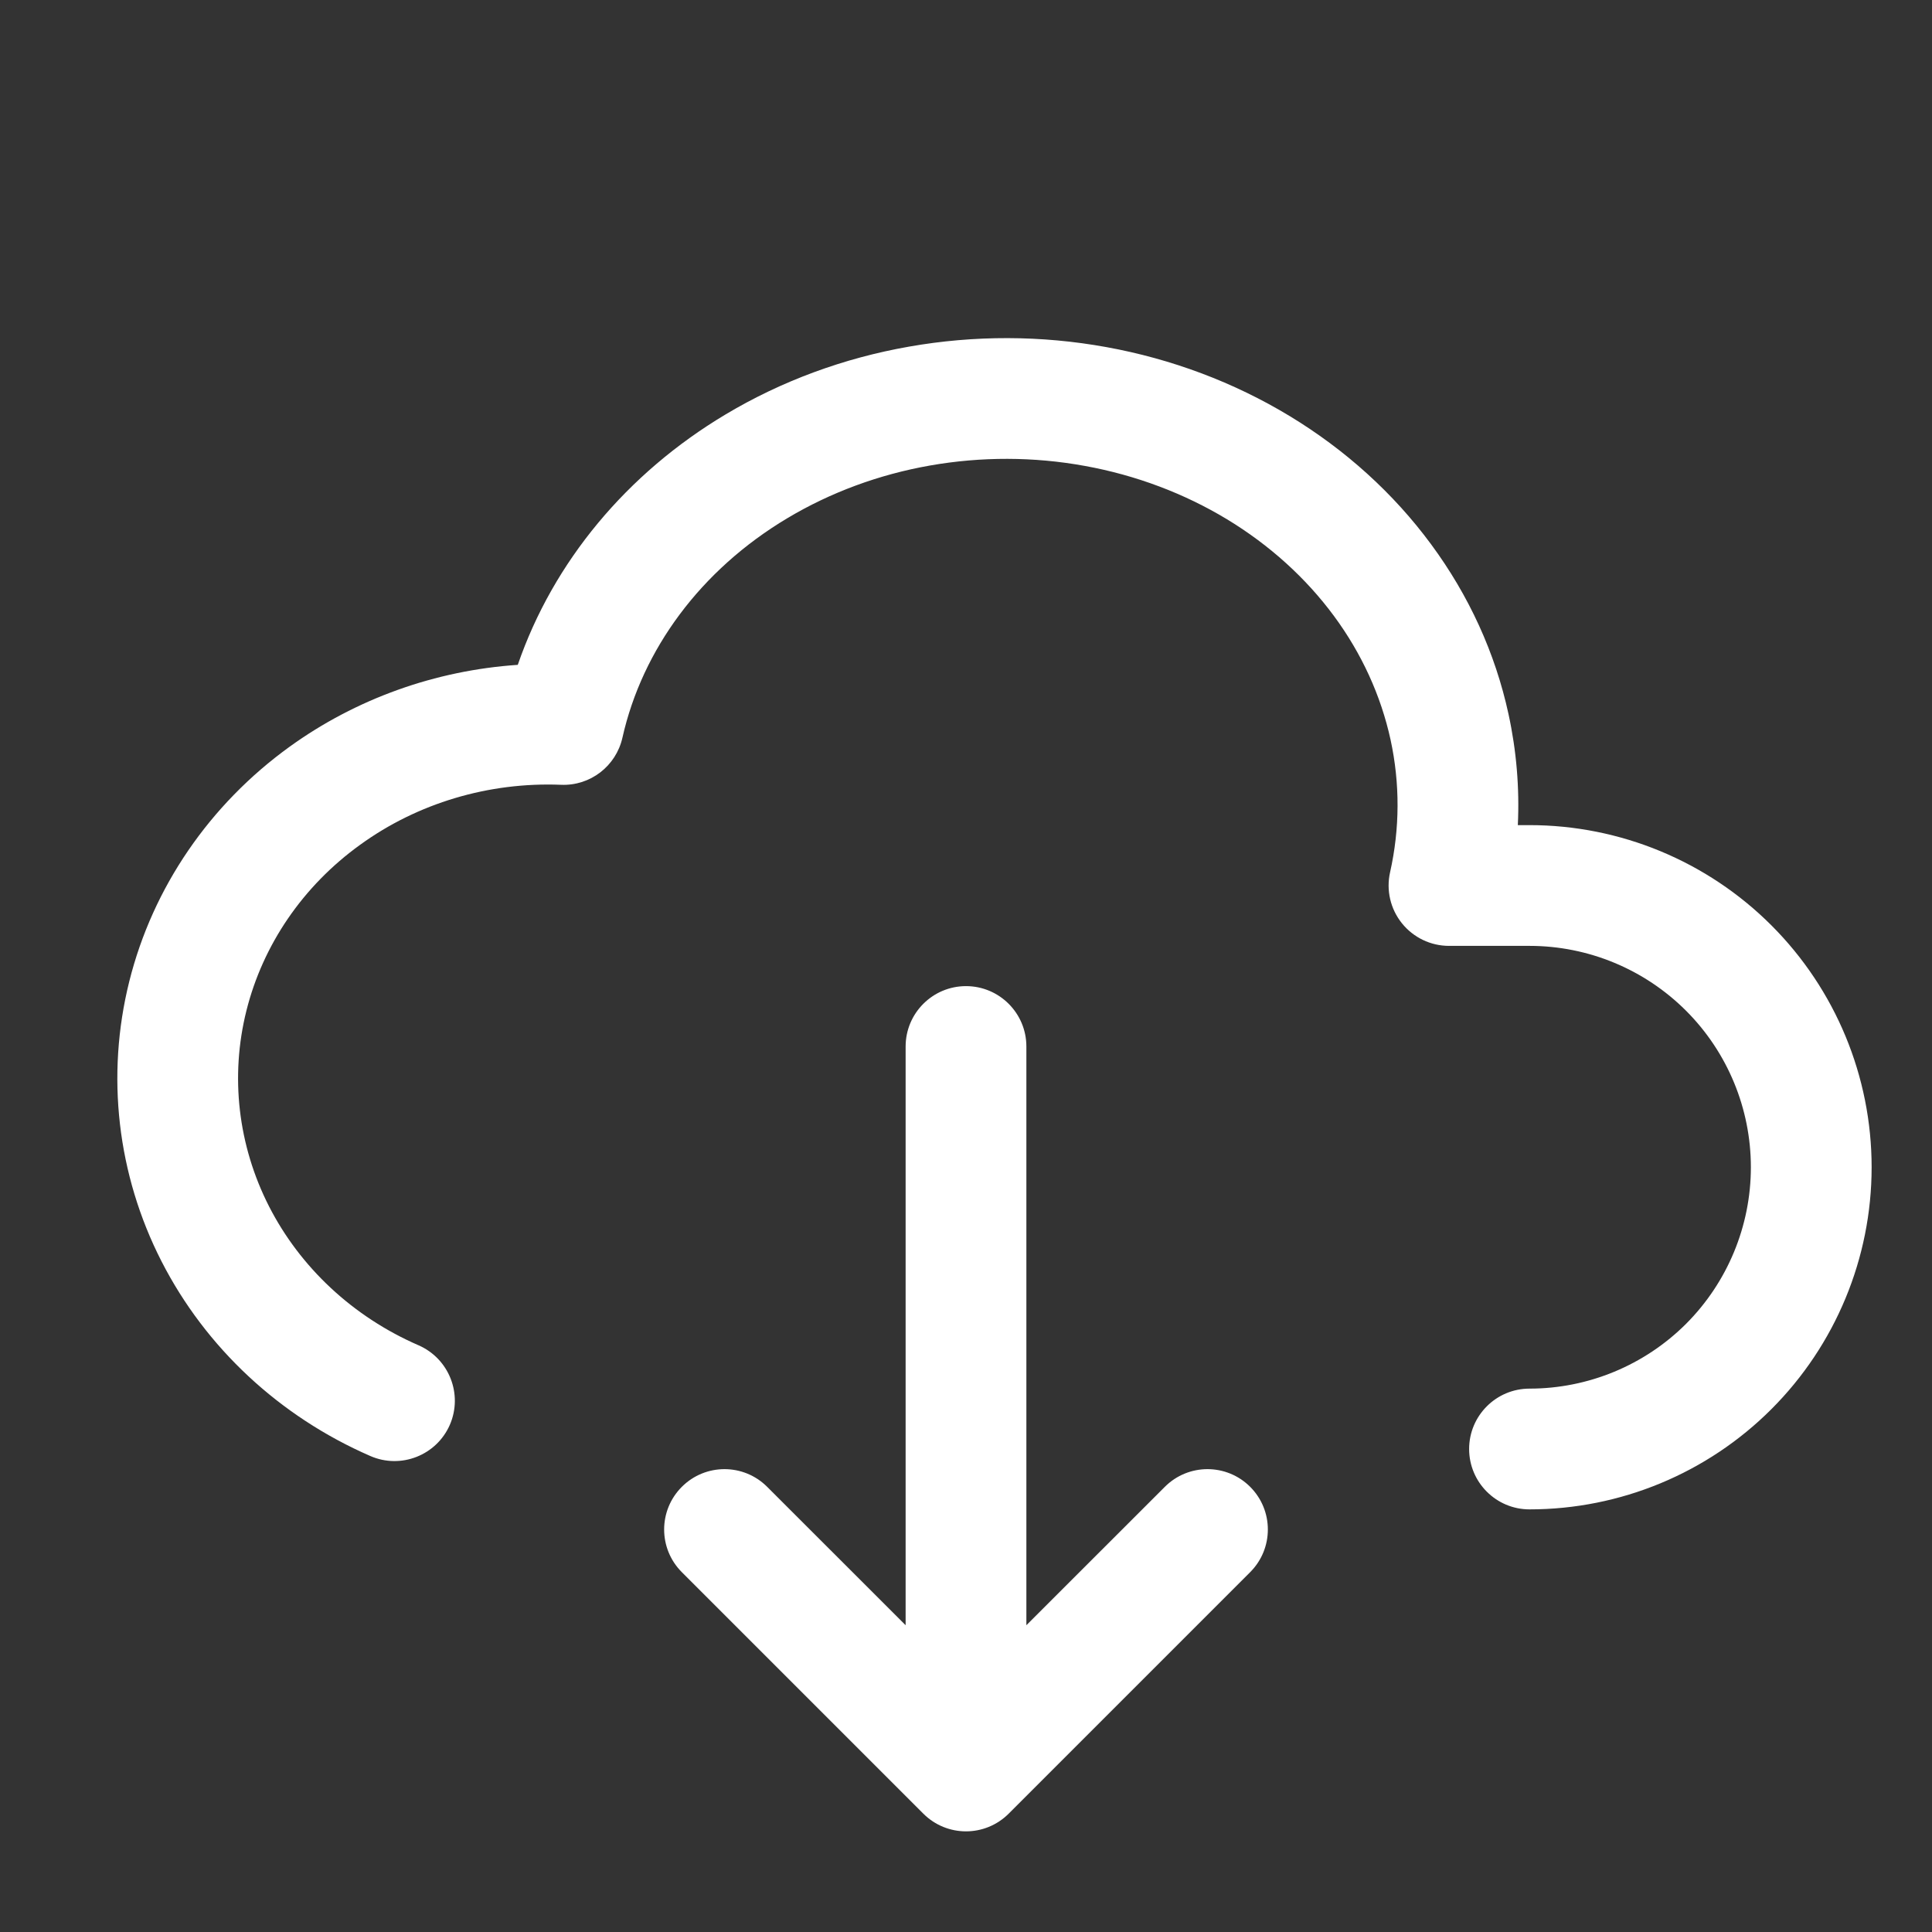 <svg width="24" height="24" viewBox="0 0 24 24" fill="none" xmlns="http://www.w3.org/2000/svg">
<rect x="0" y="0" width="24" height="24" fill="#333333" stroke="none"/>
<path fill-rule="evenodd" clip-rule="evenodd" d="M11.292 4.306C12.102 4.163 12.936 4.165 13.745 4.312C14.555 4.459 15.328 4.749 16.02 5.168C16.712 5.587 17.31 6.127 17.778 6.762C18.247 7.397 18.575 8.113 18.739 8.87C18.838 9.325 18.877 9.789 18.855 10.25H19C20.127 10.25 21.208 10.698 22.005 11.495C22.802 12.292 23.25 13.373 23.25 14.5C23.25 15.627 22.802 16.708 22.005 17.505C21.208 18.302 20.127 18.75 19 18.75C18.586 18.75 18.25 18.414 18.25 18C18.25 17.586 18.586 17.25 19 17.25C19.729 17.25 20.429 16.96 20.945 16.445C21.46 15.929 21.75 15.229 21.75 14.5C21.75 13.771 21.46 13.071 20.945 12.556C20.429 12.04 19.729 11.75 19 11.75H18C17.772 11.75 17.557 11.646 17.415 11.469C17.272 11.291 17.218 11.058 17.268 10.836C17.39 10.292 17.392 9.733 17.274 9.189C17.155 8.645 16.918 8.122 16.571 7.652C16.224 7.182 15.774 6.773 15.243 6.451C14.712 6.13 14.112 5.903 13.477 5.788C12.842 5.672 12.188 5.671 11.552 5.783C10.916 5.895 10.315 6.118 9.781 6.437C8.704 7.08 7.978 8.068 7.732 9.164C7.652 9.518 7.332 9.764 6.97 9.749C6.069 9.713 5.186 9.978 4.474 10.494C3.761 11.008 3.265 11.739 3.061 12.555C2.857 13.37 2.956 14.229 3.342 14.986C3.729 15.743 4.383 16.357 5.2 16.712C5.579 16.878 5.753 17.32 5.588 17.7C5.422 18.079 4.98 18.253 4.6 18.087C3.475 17.597 2.556 16.744 2.006 15.668C1.456 14.591 1.314 13.361 1.606 12.191C1.898 11.022 2.605 9.994 3.595 9.278C4.424 8.679 5.41 8.328 6.432 8.259C6.874 6.976 7.79 5.879 9.012 5.149C9.706 4.734 10.481 4.448 11.292 4.306ZM12 12.25C12.414 12.25 12.75 12.586 12.75 13V20.189L14.47 18.47C14.763 18.177 15.237 18.177 15.53 18.47C15.823 18.763 15.823 19.237 15.53 19.53L12.53 22.53C12.237 22.823 11.763 22.823 11.47 22.53L8.47 19.53C8.177 19.237 8.177 18.763 8.47 18.47C8.763 18.177 9.237 18.177 9.53 18.47L11.25 20.189V13C11.25 12.586 11.586 12.25 12 12.25Z" fill="white"/>
</svg>
